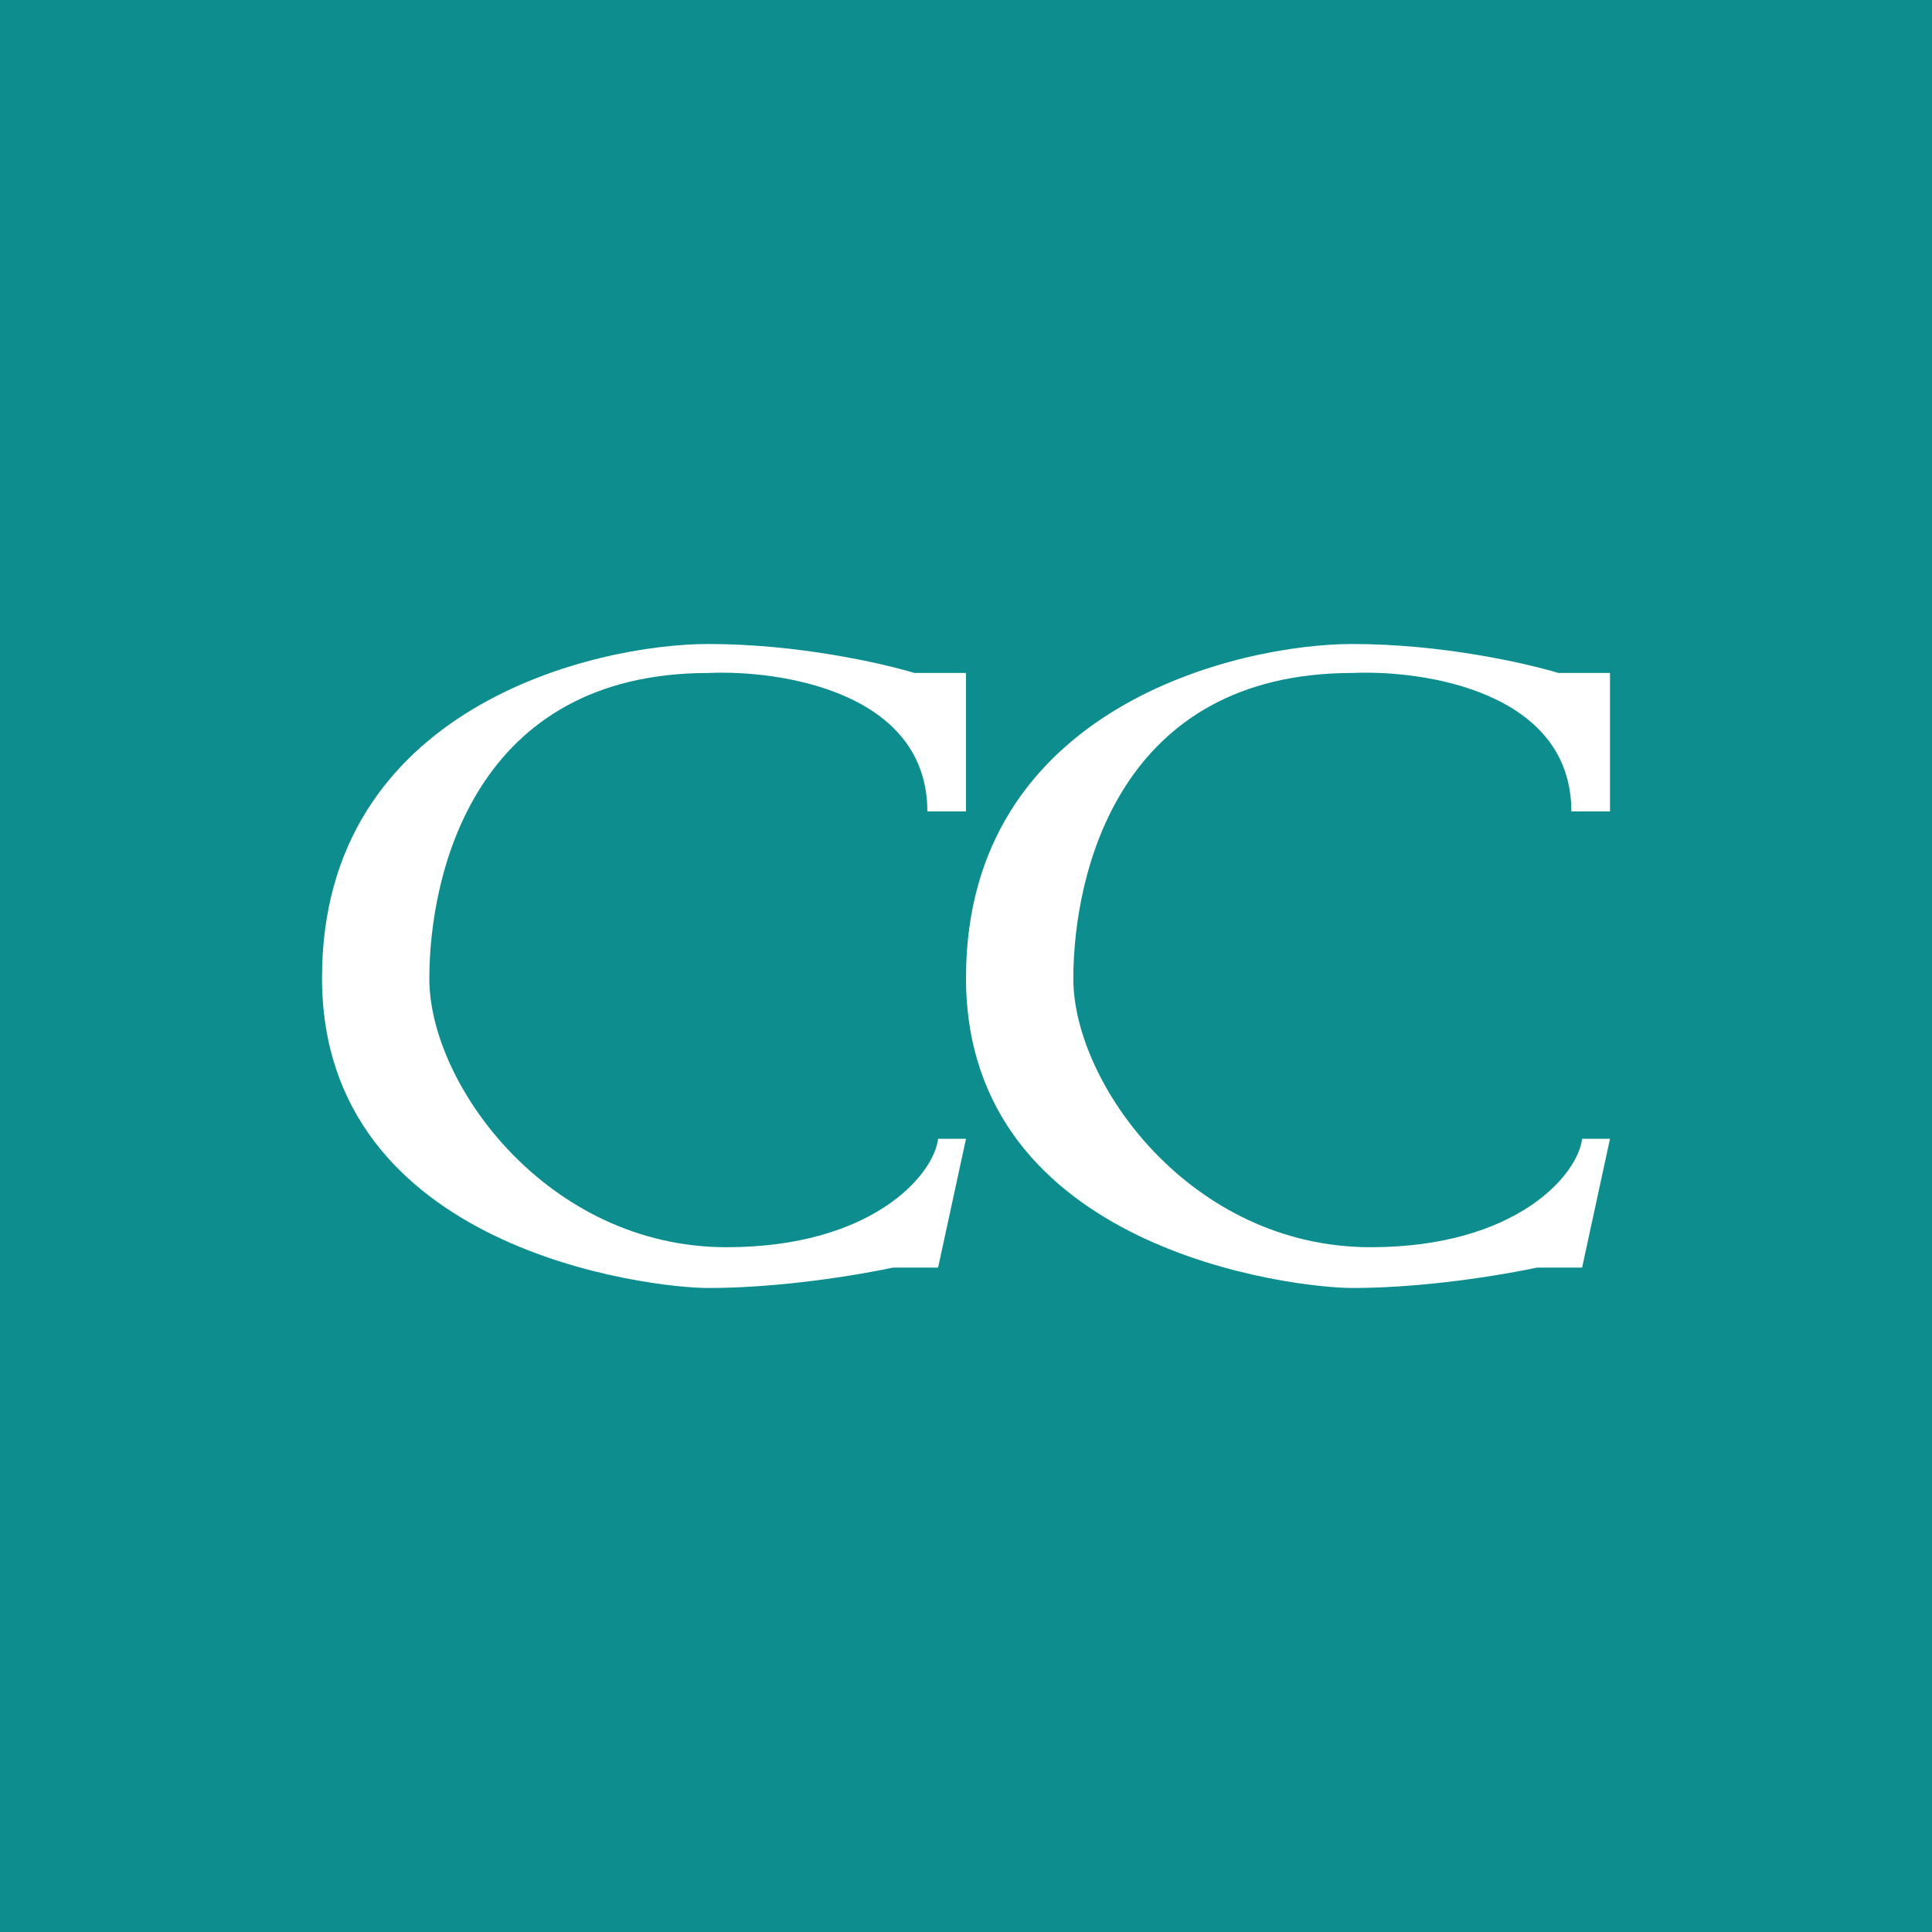 <!-- by TradingView --><svg width="18" height="18" viewBox="0 0 18 18" xmlns="http://www.w3.org/2000/svg"><path fill="#0D8D8D" d="M0 0h18v18H0z"/><path d="M8.64 7.56H9V6.27h-.48C8.22 6.18 7.44 6 6.6 6 5.55 6 3 6.58 3 9.11 3 11.65 6.06 12 6.6 12s1.19-.08 1.72-.19h.42l.26-1.2h-.26c-.04.34-.62 1.01-1.97 1.01C5.1 11.62 4 10.1 4 9.12c0-.99.43-2.85 2.6-2.85.68-.03 2.04.18 2.04 1.29Zm6 0H15V6.27h-.48c-.3-.09-1.08-.27-1.92-.27C11.55 6 9 6.58 9 9.11 9 11.65 12.06 12 12.6 12s1.19-.08 1.72-.19h.42l.26-1.2h-.26c-.04.34-.62 1.01-1.97 1.01-1.68 0-2.77-1.53-2.77-2.5 0-.99.43-2.85 2.6-2.85.68-.03 2.04.18 2.04 1.29Z" fill="#fff"/></svg>